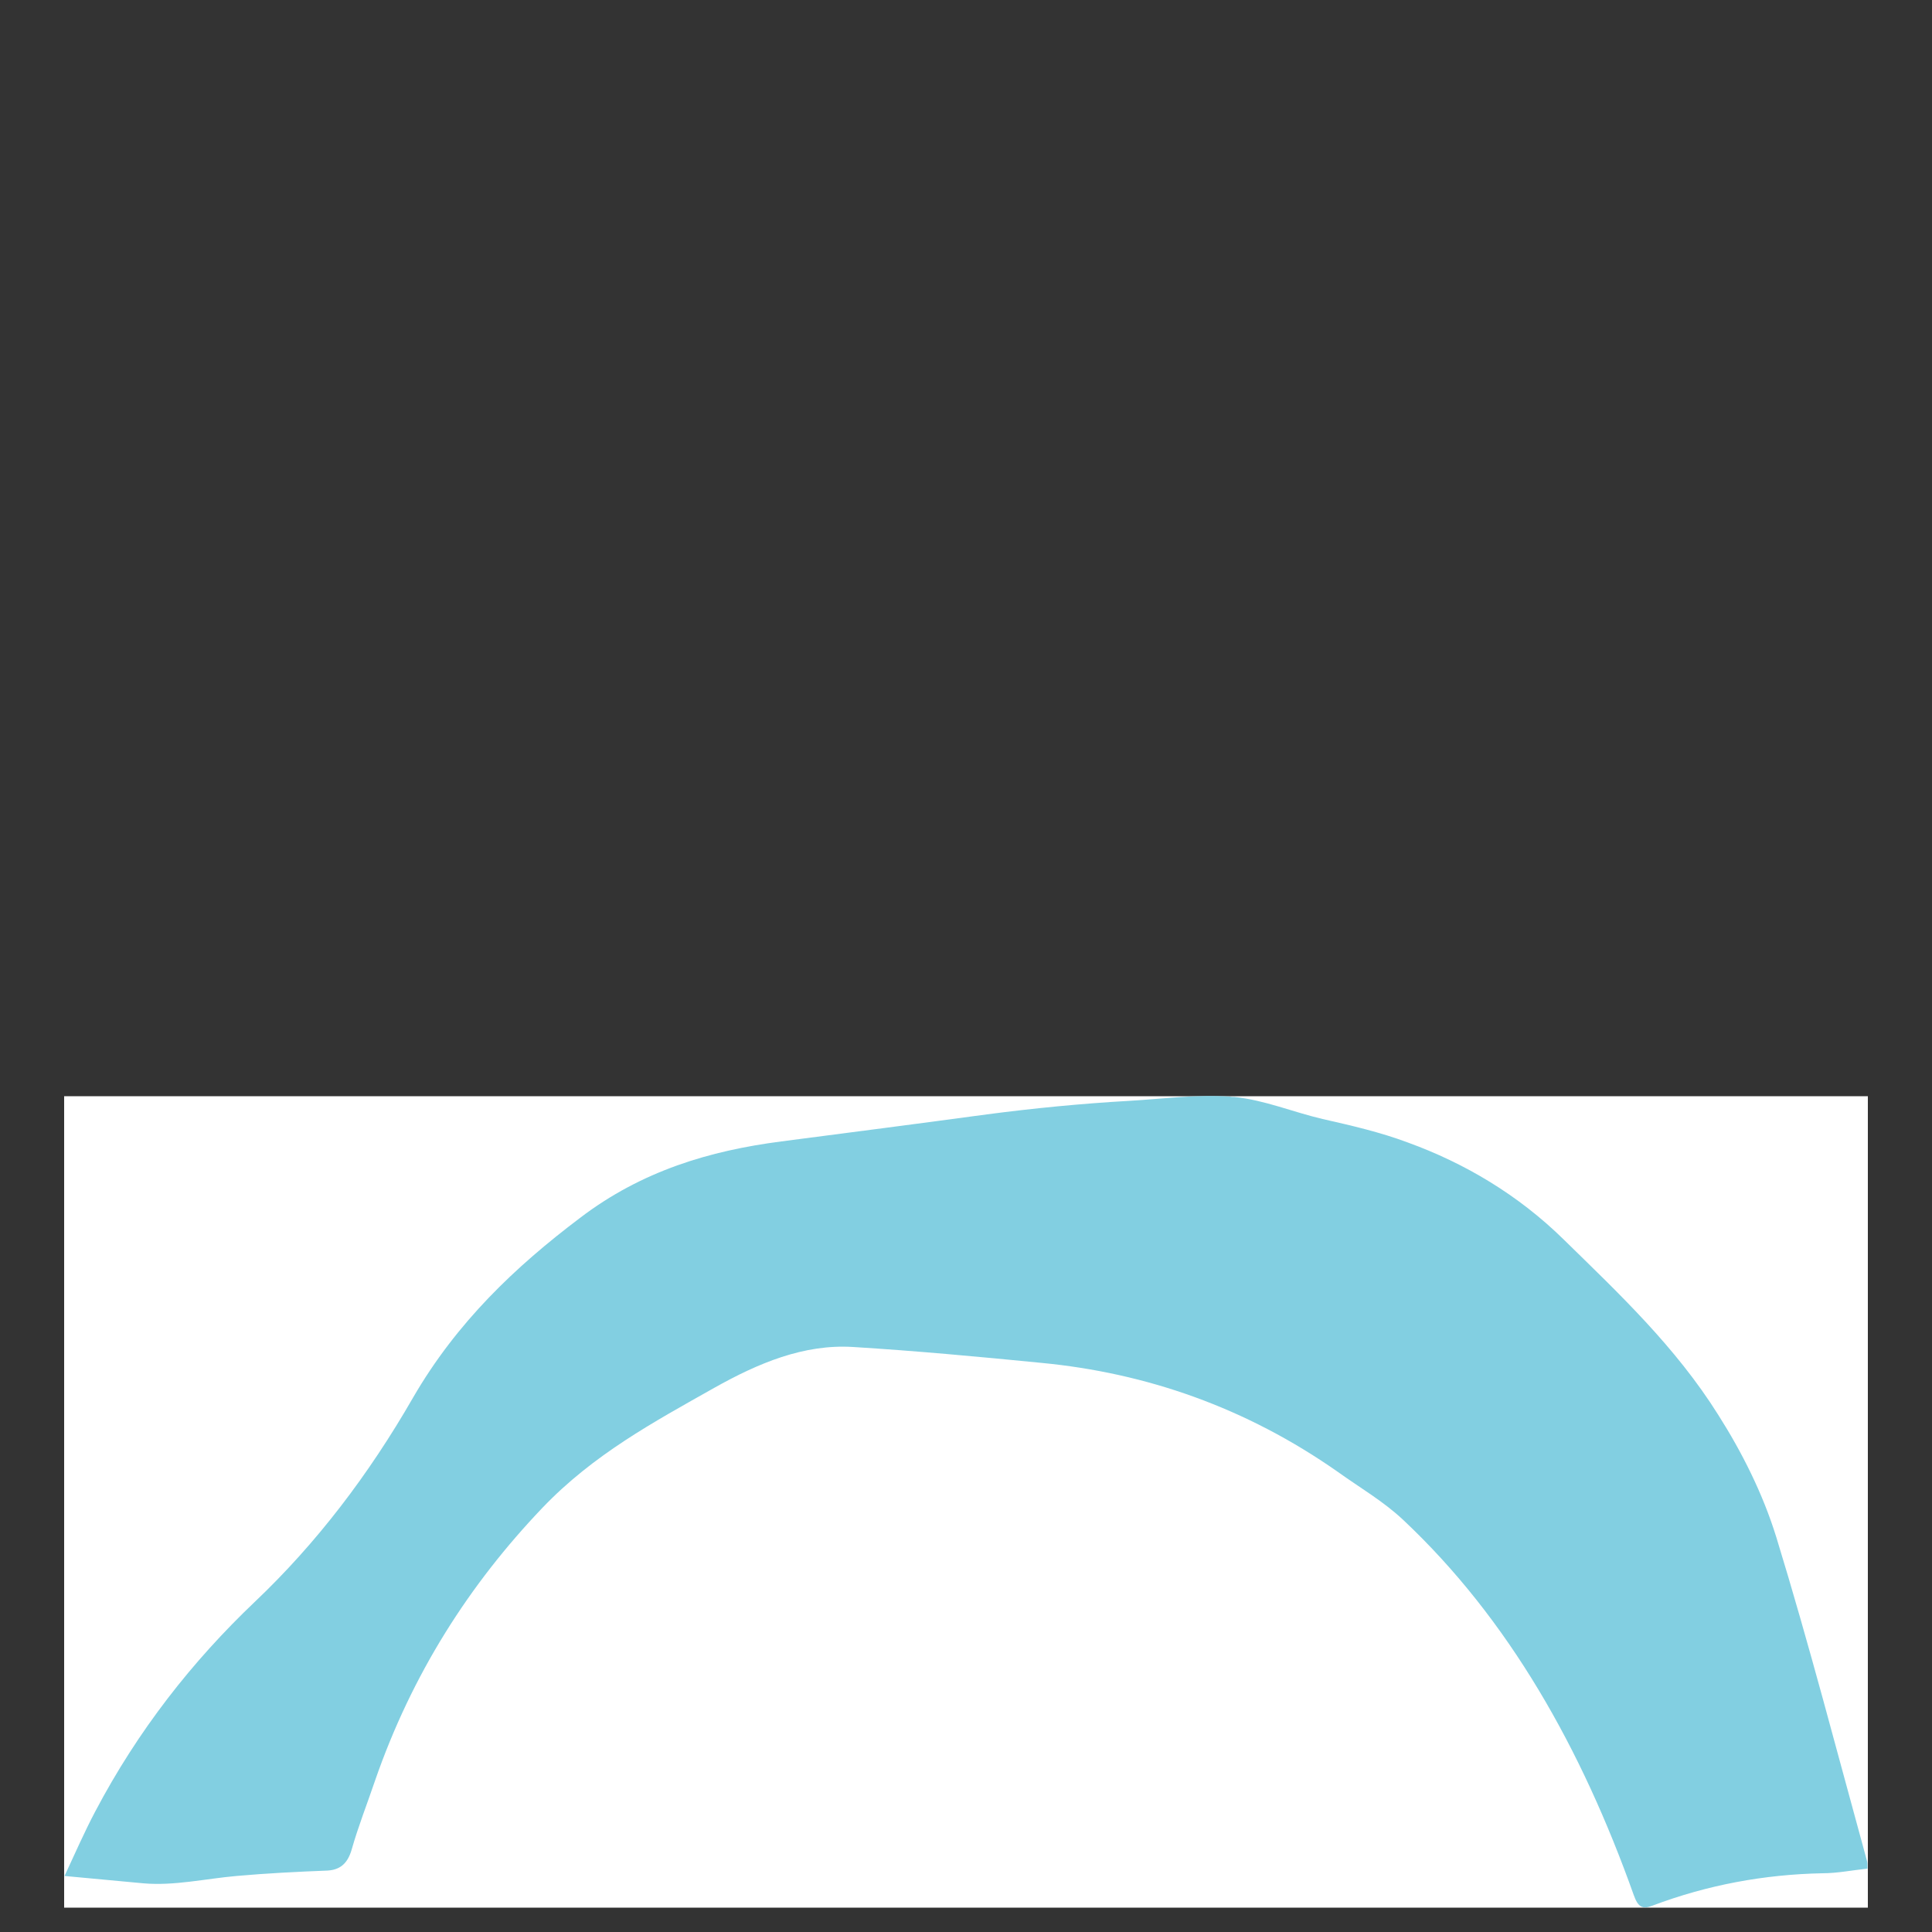 <?xml version="1.0" encoding="utf-8"?>
<!-- Generator: Adobe Illustrator 21.1.0, SVG Export Plug-In . SVG Version: 6.00 Build 0)  -->
<svg version="1.1" id="Layer_1" xmlns="http://www.w3.org/2000/svg" xmlns:xlink="http://www.w3.org/1999/xlink" x="0px" y="0px"
	 viewBox="0 0 500 500" style="enable-background:new 0 0 500 500;" xml:space="preserve">
<rect x="0" y="0" width="500" height="500" fill="#333333" stroke="none"/>
<style type="text/css">
	.st0{fill:#FFFFFF;}
	.st1{fill:#82CFE1;}
</style>
<g>
	<polygon id="path-1" class="st0" points="16.6,283.7 483.4,283.7 483.4,493.7 16.6,493.7 	"/>
</g>
<g id="Page-1-Copy" transform="translate(0, 286)">
	<path id="Fill-1" class="st1" d="M319.5-2.1c7.8,0.8,15.1,3.9,22.8,5.7c7.5,1.7,14.9,3.4,22.1,6.1c14.6,5.3,28.5,13.5,40.3,25.1
		c14.3,14,28.9,27.7,40,45.4c6.1,9.6,11.5,20.3,15,31.6c8.5,27.7,15.8,55.9,23.5,83.9c0.1,0.4,0.1,0.8,0.1,1.9
		c-3.9,0.4-7.8,1.2-11.7,1.2c-15,0.3-29.7,3-44,8.4c-2.6,1-3.7,0.3-4.8-2.8c-13.5-37.9-32.3-71.3-59.6-97c-5.2-4.9-11.3-8.4-17-12.5
		c-23.7-16.6-49.5-25.6-76.8-28.2c-16.2-1.6-32.4-3.1-48.6-4.1c-12.8-0.8-24.6,4.2-36,10.6c-15.6,8.8-31.2,17.2-44.4,31
		c-18.9,19.8-33.8,43-43.4,70.8c-2,5.9-4.3,11.7-6,17.7c-1.1,3.8-3.2,5.2-6.2,5.4c-7.7,0.3-15.8,0.7-23.6,1.4
		c-8,0.7-16.1,2.6-24.1,1.9c-6.8-0.6-13.6-1.3-20.4-1.9c2.8-6,5.2-11.5,7.9-16.6c11.1-21.1,25.2-39,41.4-54.4
		c15.9-15.1,29.4-32.8,40.9-52.8c11.3-19.5,26.5-33.9,43.2-46.5c16-12.2,33.6-17.4,52.1-19.8c17.7-2.3,35.5-4.6,53.2-7
		c12.2-1.6,24.5-2.8,36.8-3.5c8.7-0.5,17.4-1.7,26.1-1.1C318.7-2.1,319.1-2.1,319.5-2.1"/>
</g>
</svg>
